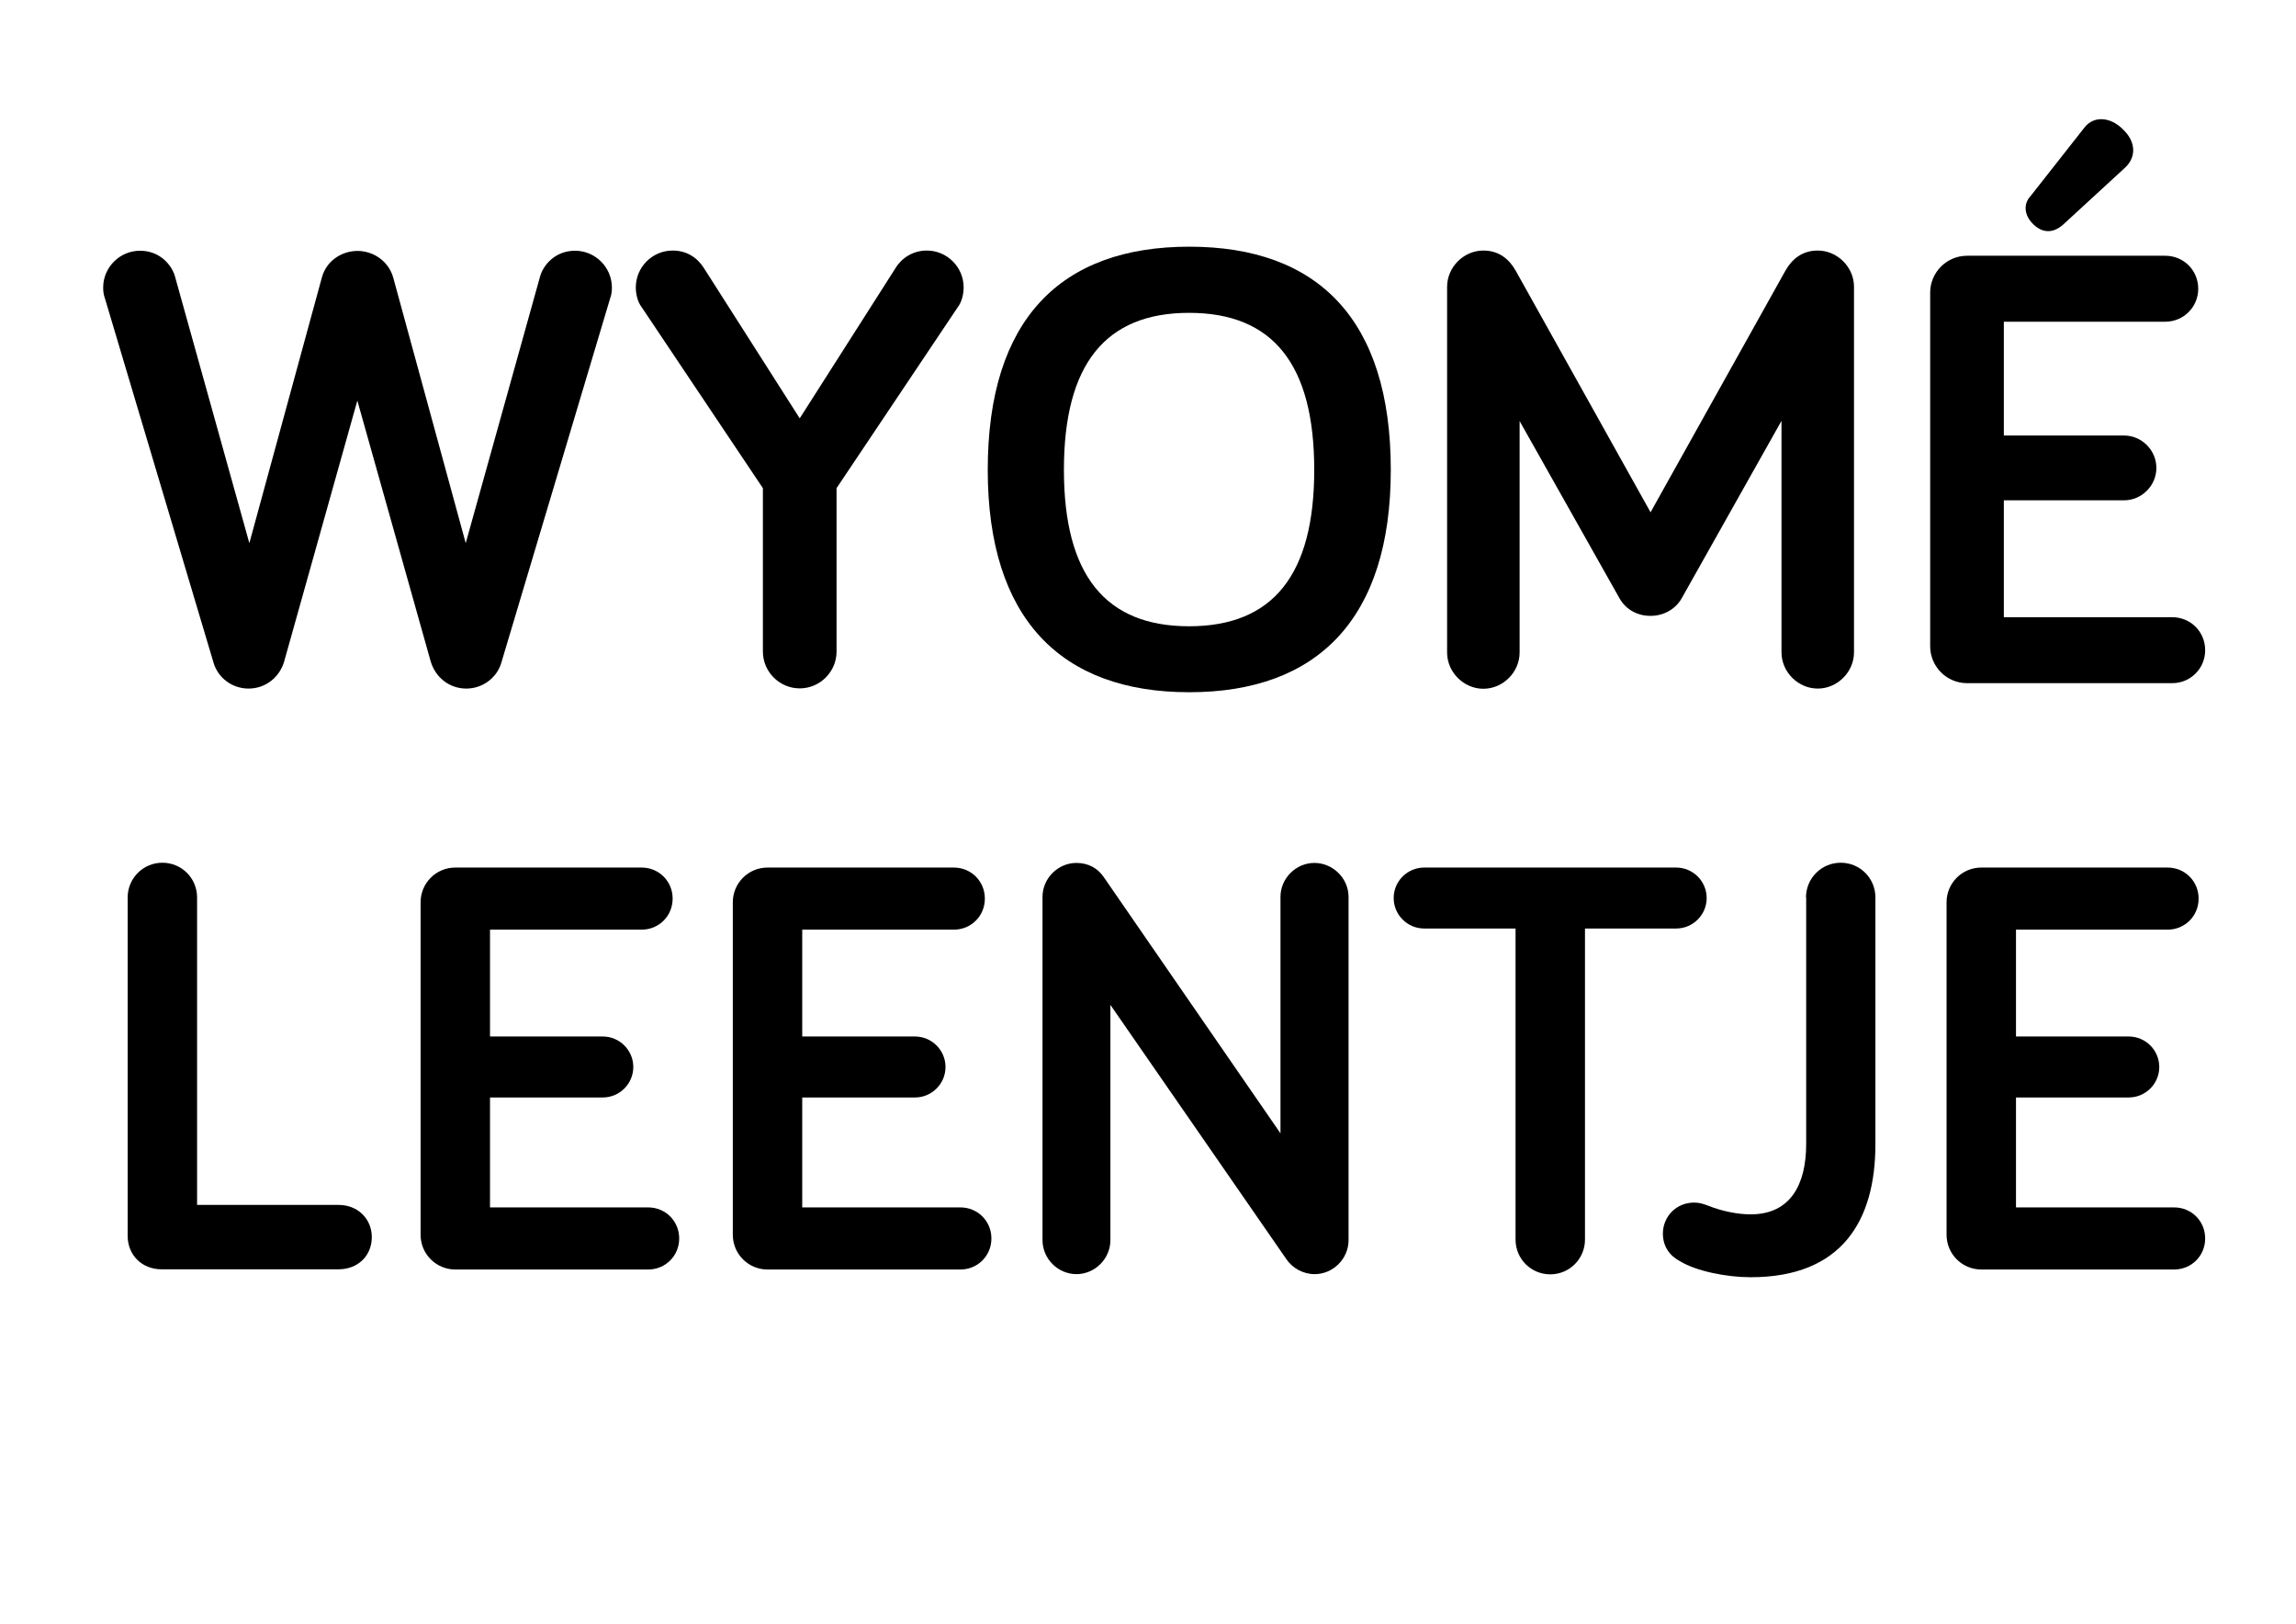 <?xml version="1.0" encoding="utf-8"?>
<!-- Generator: Adobe Illustrator 21.0.0, SVG Export Plug-In . SVG Version: 6.00 Build 0)  -->
<!DOCTYPE svg PUBLIC "-//W3C//DTD SVG 1.1//EN" "http://www.w3.org/Graphics/SVG/1.1/DTD/svg11.dtd">
<svg version="1.1" id="Layer_1" xmlns="http://www.w3.org/2000/svg" xmlns:xlink="http://www.w3.org/1999/xlink" x="0px" y="0px"
	 viewBox="0 0 1190.6 841.9" enable-background="new 0 0 1190.6 841.9" xml:space="preserve">
<path d="M185.3,207.7l-37.9,135.1c-2.3,8.2-9.6,14.2-18.5,14.2c-8.6,0-15.8-5.6-18.1-13.2L54.5,155c-0.7-2-1-3.6-1-5.9
	c0-10.5,8.6-19.1,19.1-19.1s16.5,7.6,18.1,13.2l38.6,138.4l37.6-137.7c2.3-8.6,10.2-13.8,18.5-13.8c8.2,0,16.1,5.3,18.5,13.8
	l37.6,137.7l38.6-138.4c1.6-5.6,7.6-13.2,18.1-13.2c10.5,0,19.1,8.6,19.1,19.1c0,2.3-0.3,4-1,5.9l-56.4,188.8
	c-2.3,7.6-9.6,13.2-18.1,13.2c-8.9,0-16.1-5.9-18.5-14.2L185.3,207.7z"/>
<path d="M414.7,216.9l49.8-78.1c3.3-5.3,9.2-8.9,16.1-8.9c10.5,0,19.1,8.6,19.1,19.1c0,3.6-1,7.6-3,10.2l-62.9,93.9v84.7
	c0,10.5-8.6,19.1-19.1,19.1c-10.5,0-19.1-8.6-19.1-19.1v-84.7l-62.9-93.9c-2-2.6-3-6.6-3-10.2c0-10.5,8.6-19.1,19.1-19.1
	c6.9,0,12.5,3.3,16.1,8.9L414.7,216.9z"/>
<path d="M512.2,243.6c0-78.1,37.9-115.7,104.5-115.7s104.5,37.6,104.5,115.7c0,77.1-37.9,115.3-104.5,115.3S512.2,320.7,512.2,243.6
	z M551.7,243.6c0,54.4,21.4,81.1,64.9,81.1c43.5,0,64.9-26.7,64.9-81.1c0-54.7-21.4-81.4-64.9-81.4
	C573.2,162.2,551.7,188.9,551.7,243.6z"/>
<path d="M839.8,310.2L788,218.3v120c0,10.2-8.6,18.8-18.8,18.8c-10.2,0-18.8-8.6-18.8-18.8V148.7c0-10.2,8.6-18.8,18.8-18.8
	c8.2,0,13.5,4.6,16.8,10.5l69.9,125.2l69.9-125.2c3.3-5.9,8.6-10.5,16.8-10.5c10.2,0,18.8,8.6,18.8,18.8v189.5
	c0,10.2-8.6,18.8-18.8,18.8c-10.2,0-18.8-8.6-18.8-18.8v-120l-51.7,91.9c-3.3,5.9-9.6,9.2-16.1,9.2
	C849.3,319.4,843.1,316.1,839.8,310.2z"/>
<path d="M1039.1,225.8h62.3c9.2,0,16.8,7.6,16.8,16.8c0,9.2-7.6,16.8-16.8,16.8h-62.3v60.6h87.3c9.6,0,17.1,7.6,17.1,17.1
	s-7.6,17.1-17.1,17.1H1020c-10.5,0-19.1-8.6-19.1-19.1V151.7c0-10.5,8.6-19.1,19.1-19.1h102.8c9.6,0,17.1,7.6,17.1,17.1
	s-7.6,17.1-17.1,17.1h-83.7V225.8z M1053,101.6l28-35.6c4.6-5.9,13.2-5.6,19.8,1c7.3,6.9,6.6,14.8,1.3,19.8l-32.3,29.7
	c-5.6,4.9-10.9,4-15.2,0C1049.3,111.5,1049.3,105.5,1053,101.6z"/>
<path d="M175.5,624.7c10.2,0,17.3,7.4,17.3,16.7c0,9.6-7.1,16.7-17.3,16.7H83.8c-10.2,0-17.6-7.4-17.6-17.3V465.3c0-9.9,8-18,18-18
	s18,8,18,18v159.4H175.5z"/>
<path d="M254.1,537.4h58.5c8.7,0,15.8,7.1,15.8,15.8c0,8.7-7.1,15.8-15.8,15.8h-58.5v57h82c9,0,16.1,7.1,16.1,16.1
	s-7.1,16.1-16.1,16.1h-100c-9.9,0-18-8-18-18V467.8c0-9.9,8-18,18-18h96.6c9,0,16.1,7.1,16.1,16.1s-7.1,16.1-16.1,16.1h-78.6V537.4z
	"/>
<path d="M416,537.4h58.5c8.7,0,15.8,7.1,15.8,15.8c0,8.7-7.1,15.8-15.8,15.8H416v57h82c9,0,16.1,7.1,16.1,16.1s-7.1,16.1-16.1,16.1
	h-100c-9.9,0-18-8-18-18V467.8c0-9.9,8-18,18-18h96.6c9,0,16.1,7.1,16.1,16.1s-7.1,16.1-16.1,16.1H416V537.4z"/>
<path d="M699.3,465v178c0,9.6-8,17.6-17.6,17.6c-5.9,0-11.5-3.1-14.6-7.7L575.8,521v122c0,9.6-8,17.6-17.6,17.6s-17.6-8-17.6-17.6
	V465c0-9.6,8-17.6,17.6-17.6c6.2,0,11.1,2.8,14.2,7.4L664,587.6V465c0-9.6,8-17.6,17.6-17.6S699.3,455.4,699.3,465z"/>
<path d="M821.9,481.4v161.3c0,9.9-8,18-18,18s-18-8-18-18V481.4h-47.4c-8.7,0-15.8-7.1-15.8-15.8c0-8.7,7.1-15.8,15.8-15.8h130.7
	c8.7,0,15.8,7.1,15.8,15.8c0,8.7-7.1,15.8-15.8,15.8H821.9z"/>
<path d="M936.5,465.3c0-9.9,8-18,18-18s18,8,18,18v127.9c0,39.6-17.3,69-64.7,69c-12.4,0-28.2-3.1-36.8-8.4
	c-5.3-2.8-8.7-7.7-8.7-14.2c0-9,7.1-16.1,16.1-16.1c2.8,0,4.6,0.6,7.1,1.5c7.7,3.1,15.8,4.6,22.3,4.6c20.7,0,28.8-15.5,28.8-36.5
	V465.3z"/>
<path d="M1045.4,537.4h58.5c8.7,0,15.8,7.1,15.8,15.8c0,8.7-7.1,15.8-15.8,15.8h-58.5v57h82c9,0,16.1,7.1,16.1,16.1
	s-7.1,16.1-16.1,16.1h-100c-9.9,0-18-8-18-18V467.8c0-9.9,8-18,18-18h96.6c9,0,16.1,7.1,16.1,16.1s-7.1,16.1-16.1,16.1h-78.6V537.4z
	"/>
</svg>
